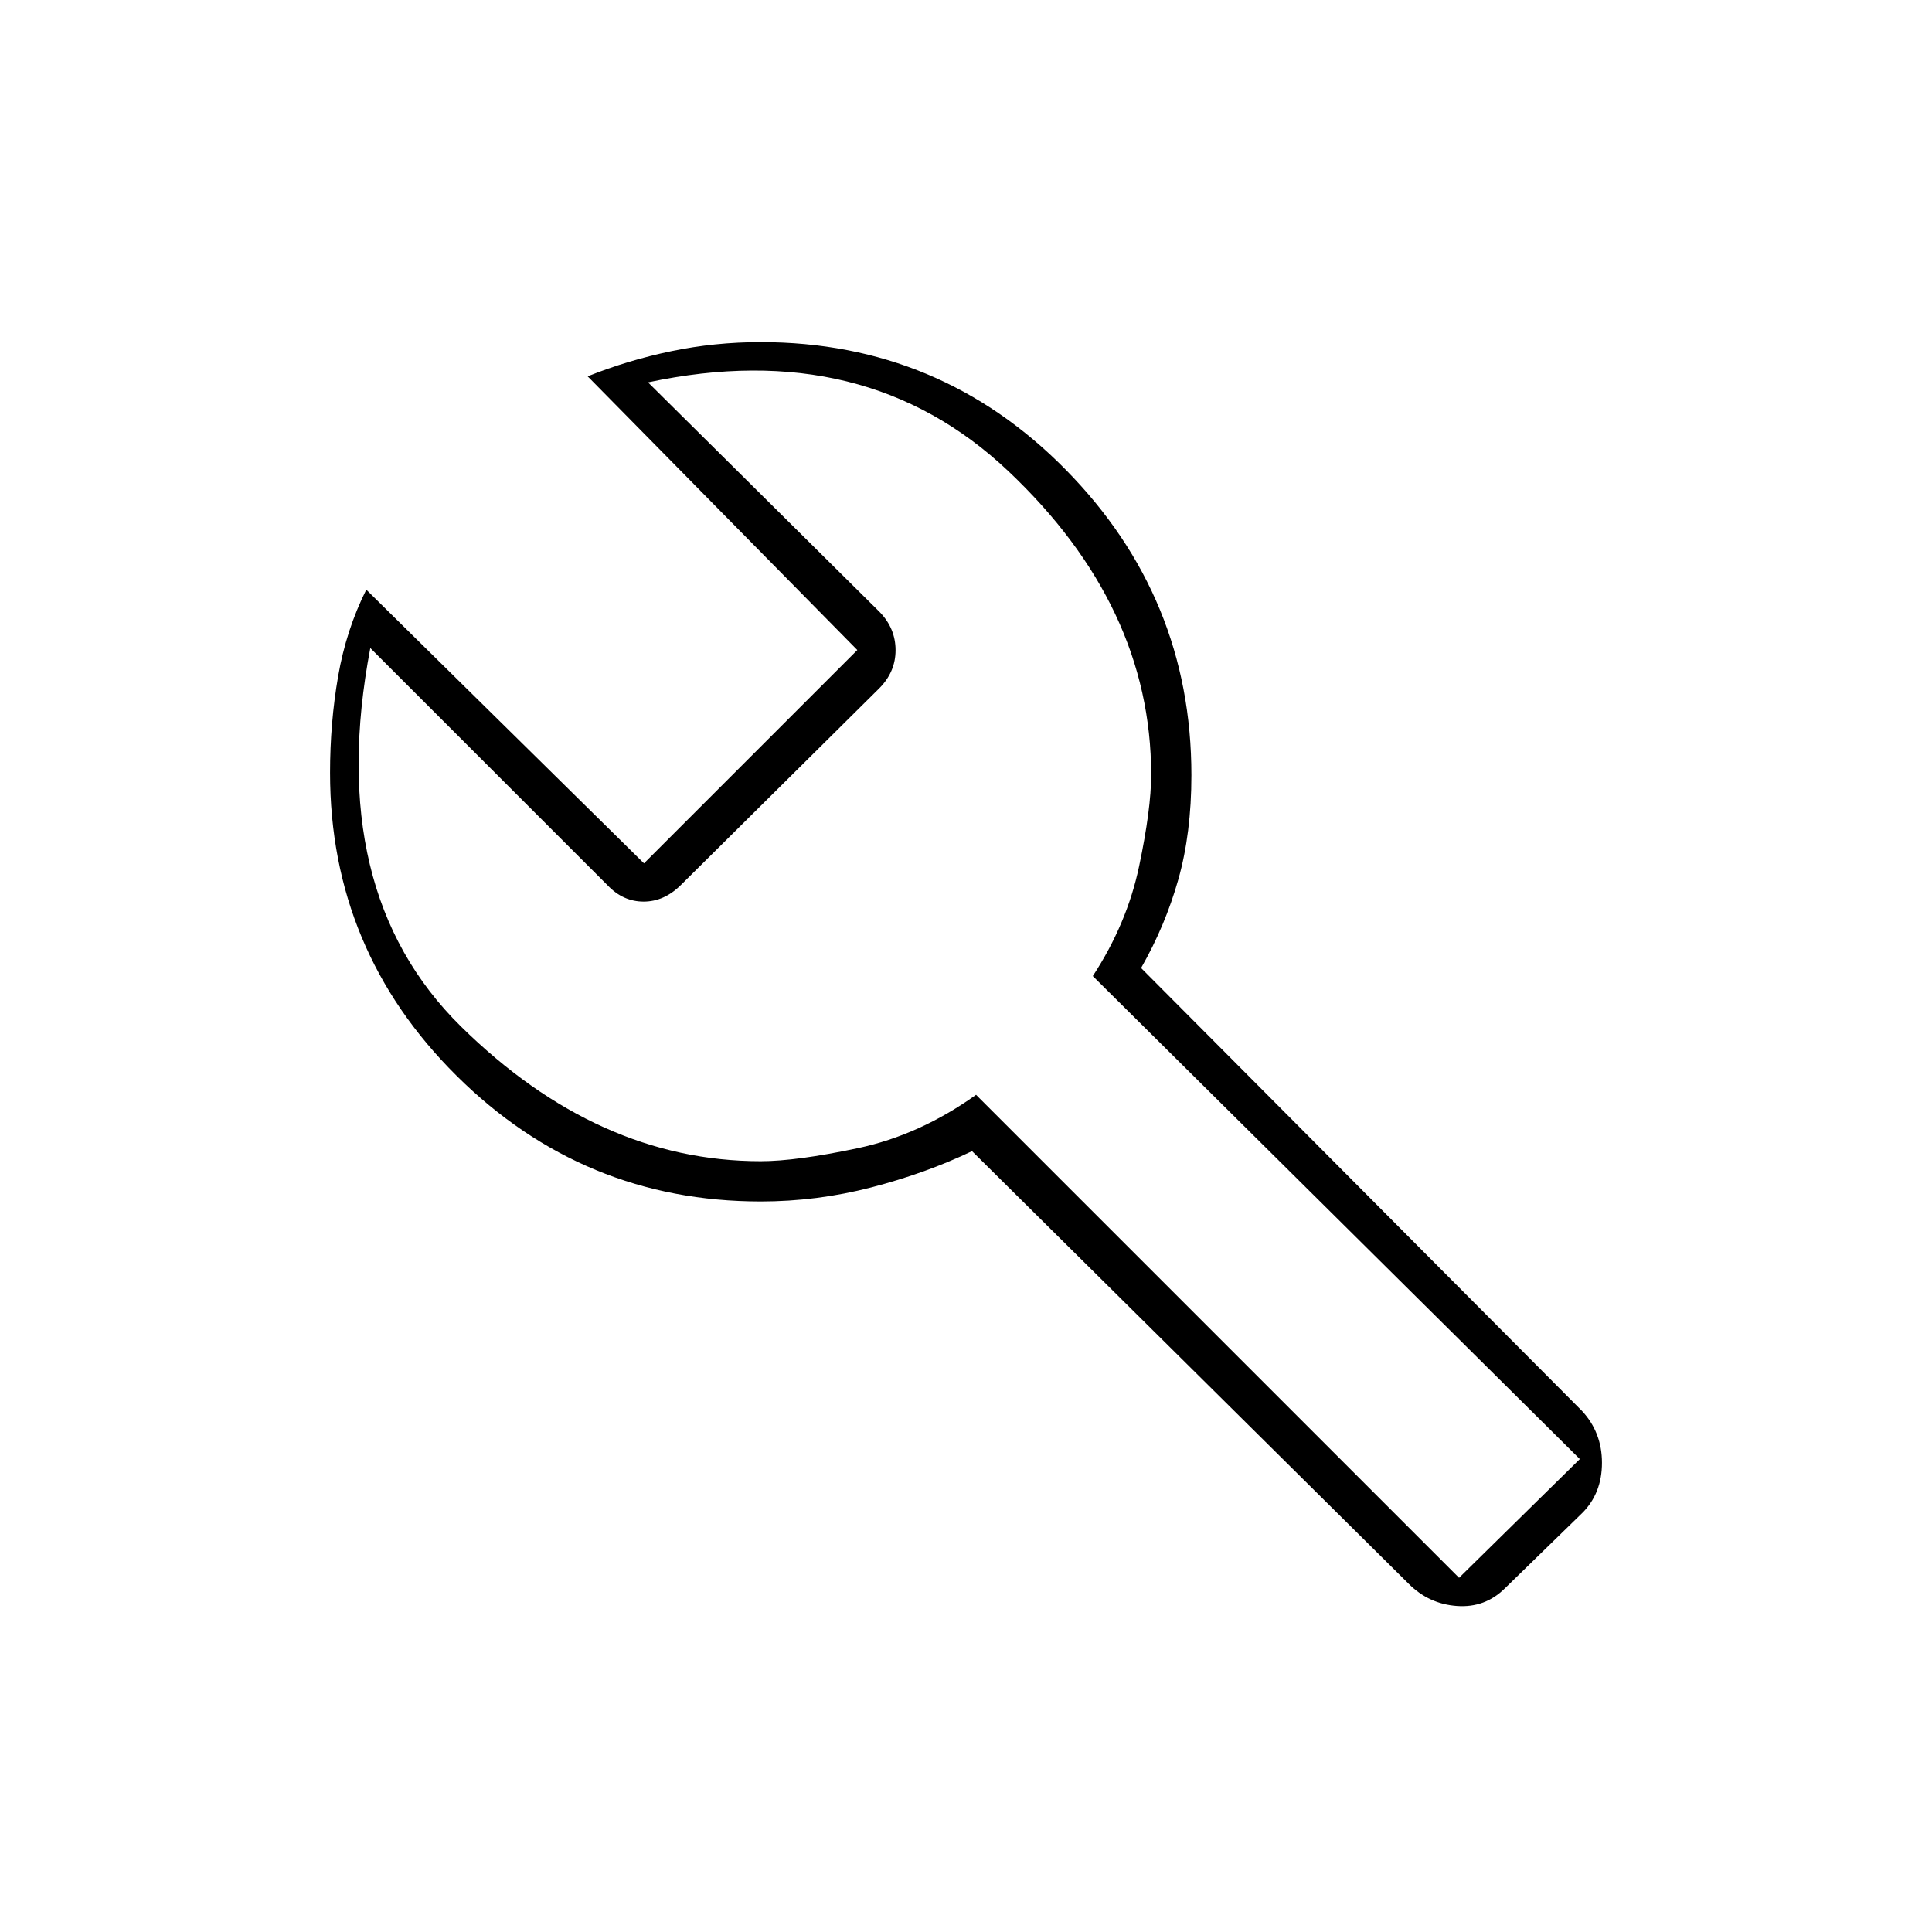 <svg xmlns="http://www.w3.org/2000/svg" height="20" viewBox="0 -960 960 960" width="20"><path d="M700-173 483-388q-23 11-50.02 18-27.03 7-54.98 7-88.17 0-151.08-62.42Q164-487.83 164-576q0-24.78 4-47.89T182-667l138 136 106-106-134-136q20-8 41.59-12.5 21.6-4.5 44.41-4.5 89.17 0 151.58 63.42Q592-663.17 592-574.81q0 28.81-6.5 51.81-6.5 23-18.5 44l219 220q10 10.7 10 25.85 0 15.15-9.78 24.93l-38.44 37.44q-9.87 9.78-23.82 8.78Q710-163 700-173Zm25-3 60-59-242-240q17-26 23-54.5t6-45.5q0-83.85-71-150.92Q430-793 322-770l115 114q8 8.18 8 19.09t-8.29 19.12l-98.42 97.58Q330-512 319.82-512T302-520L184-638q-23 121 45 188t149 67q17.67 0 48.33-6.5Q457-396 485-416l240 240ZM476-484Z"/></svg>